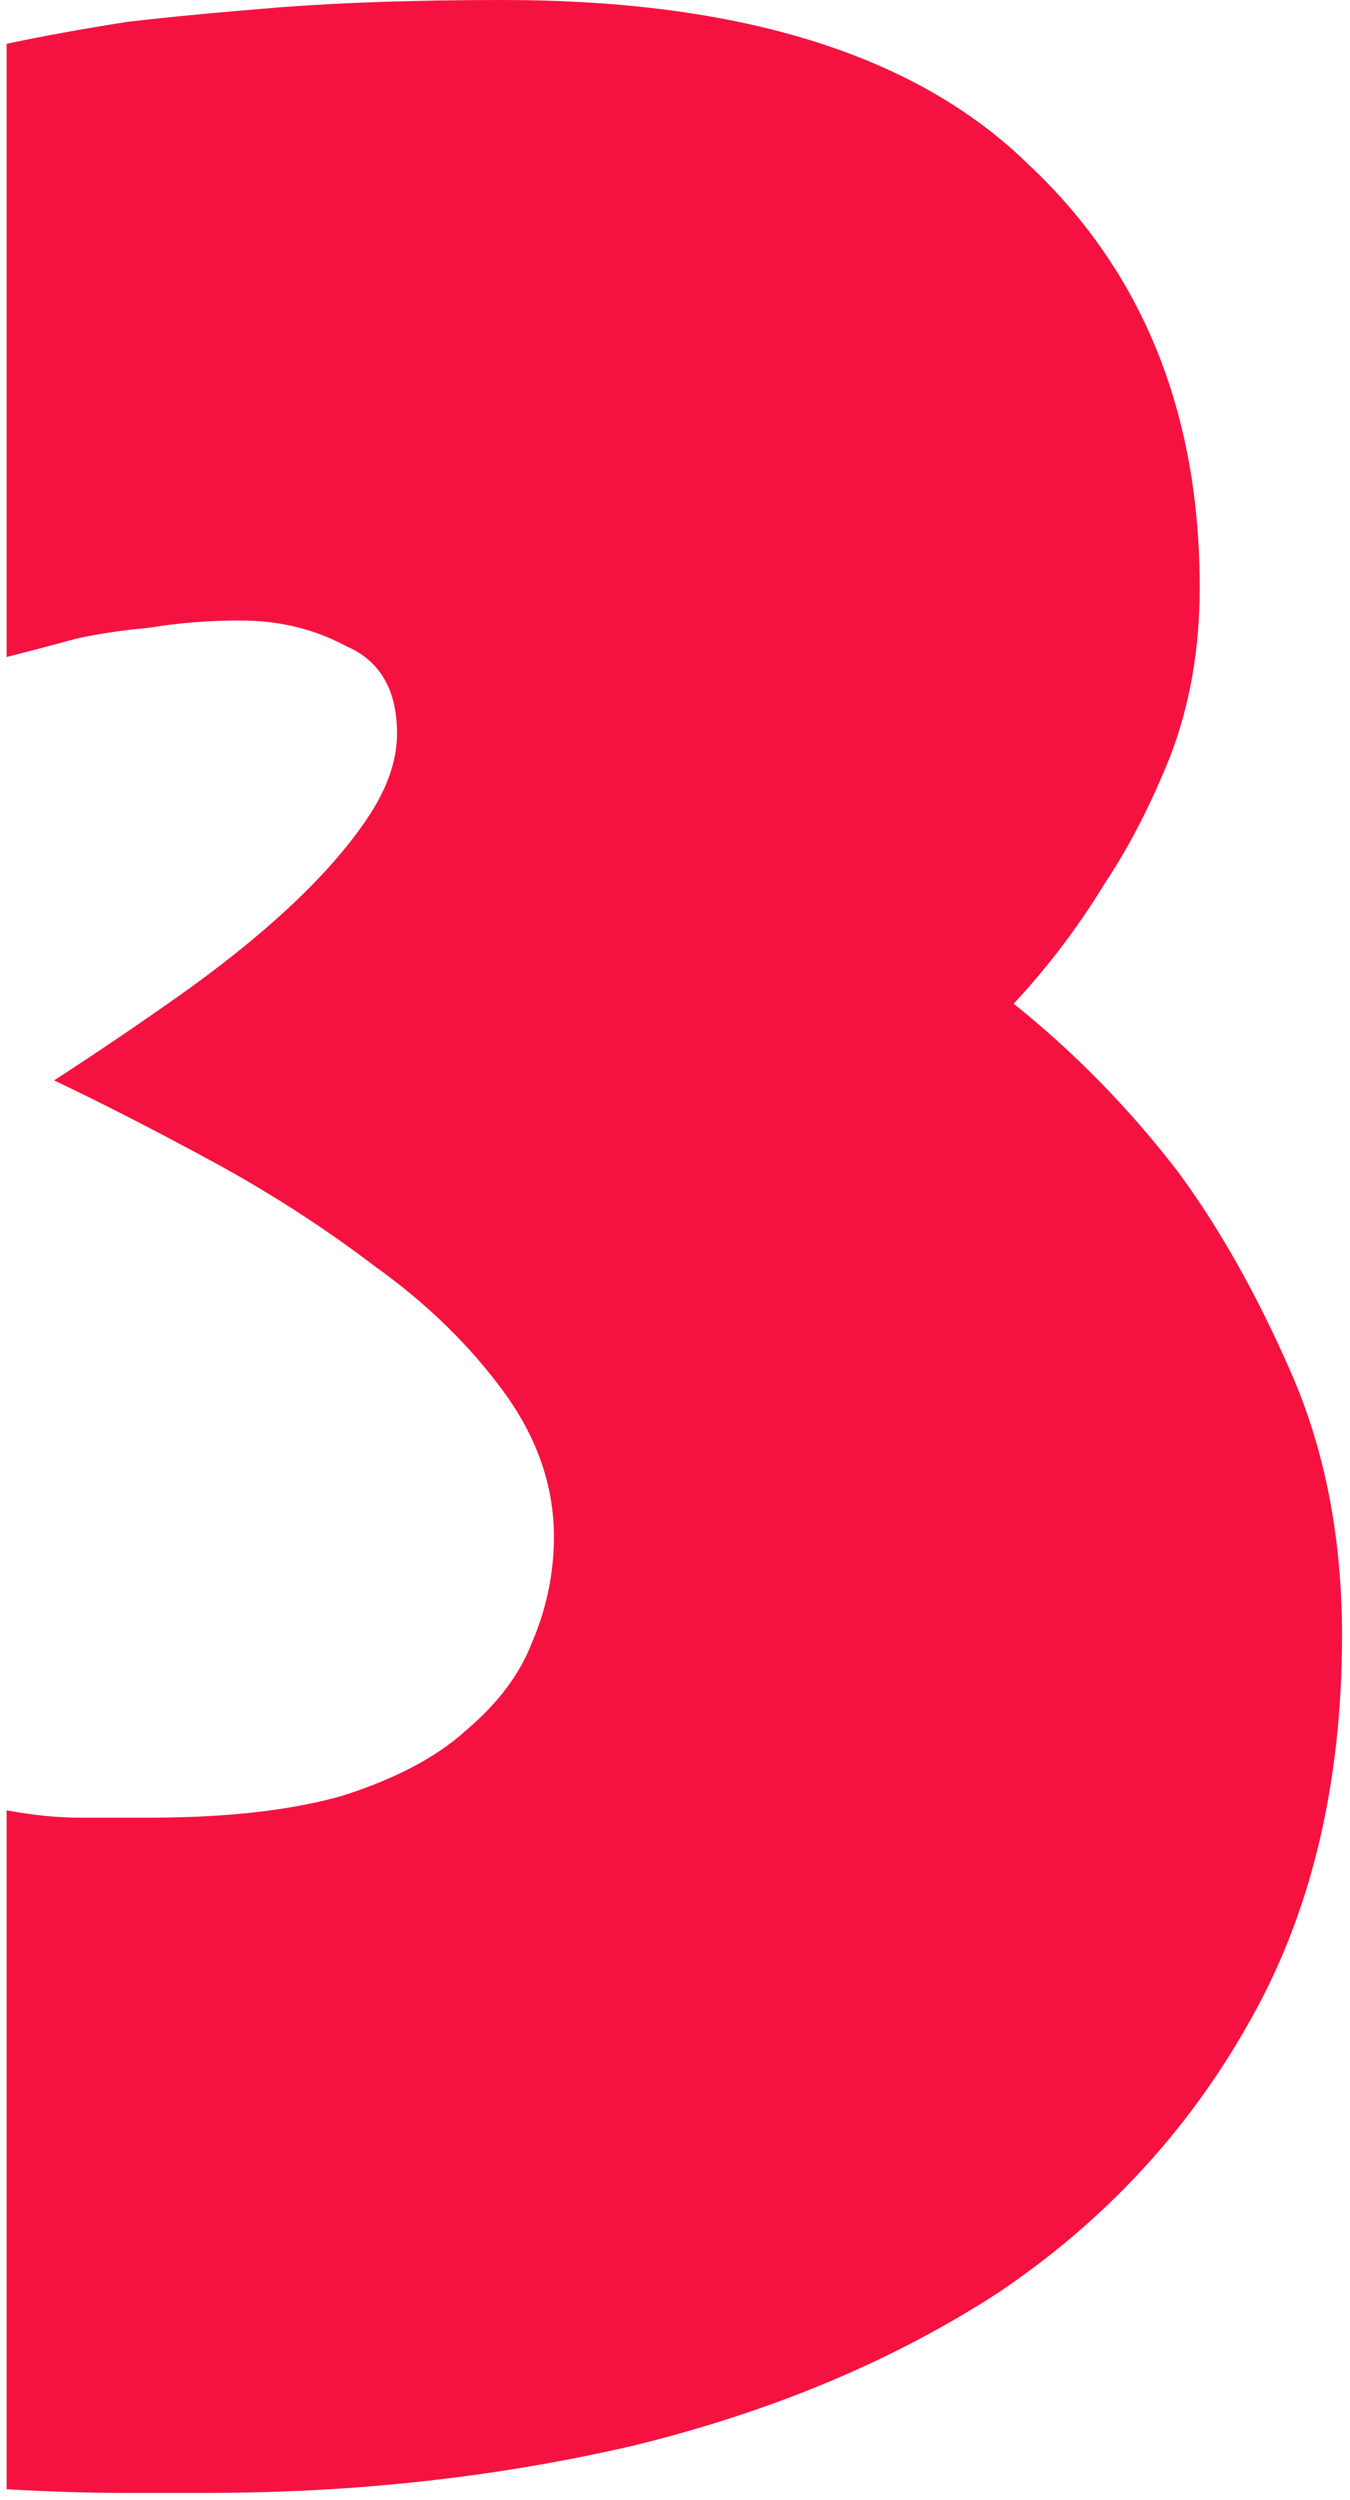 <svg width="74" height="137" viewBox="0 0 74 137" fill="none" xmlns="http://www.w3.org/2000/svg">
<path d="M0.363 99.2C1.83 99.467 3.163 99.6 4.363 99.6C5.697 99.6 6.963 99.6 8.163 99.6C12.43 99.6 15.963 99.2 18.763 98.4C21.697 97.467 23.963 96.267 25.563 94.8C27.297 93.333 28.497 91.733 29.163 90C29.963 88.133 30.363 86.2 30.363 84.2C30.363 81.4 29.43 78.733 27.563 76.2C25.697 73.667 23.363 71.4 20.563 69.4C17.763 67.267 14.763 65.333 11.563 63.6C8.363 61.867 5.497 60.4 2.963 59.2C5.23 57.733 7.497 56.2 9.763 54.6C12.03 53 14.03 51.4 15.763 49.8C17.63 48.067 19.097 46.4 20.163 44.8C21.23 43.2 21.763 41.667 21.763 40.2C21.763 37.8 20.83 36.2 18.963 35.4C17.23 34.467 15.297 34 13.163 34C11.43 34 9.763 34.133 8.163 34.4C6.697 34.533 5.363 34.733 4.163 35C2.697 35.4 1.43 35.733 0.363 36V2.4C2.23 2 4.43 1.6 6.963 1.2C9.23 0.933 12.03 0.667 15.363 0.4C18.83 0.133 22.897 -2.38419e-06 27.563 -2.38419e-06C40.63 -2.38419e-06 50.23 3 56.363 9C62.63 14.867 65.763 22.6 65.763 32.2C65.763 35.533 65.23 38.6 64.163 41.4C63.097 44.067 61.897 46.4 60.563 48.4C59.097 50.8 57.43 53 55.563 55C58.897 57.667 61.897 60.733 64.563 64.2C66.83 67.267 68.897 70.933 70.763 75.2C72.63 79.467 73.563 84.267 73.563 89.6C73.563 97.867 71.83 105 68.363 111C65.03 116.867 60.497 121.733 54.763 125.6C49.03 129.333 42.363 132.133 34.763 134C27.297 135.733 19.497 136.6 11.363 136.6C10.03 136.6 8.43 136.6 6.563 136.6C4.83 136.6 2.763 136.533 0.363 136.4V99.2Z" fill="#F51240"/>
</svg>
